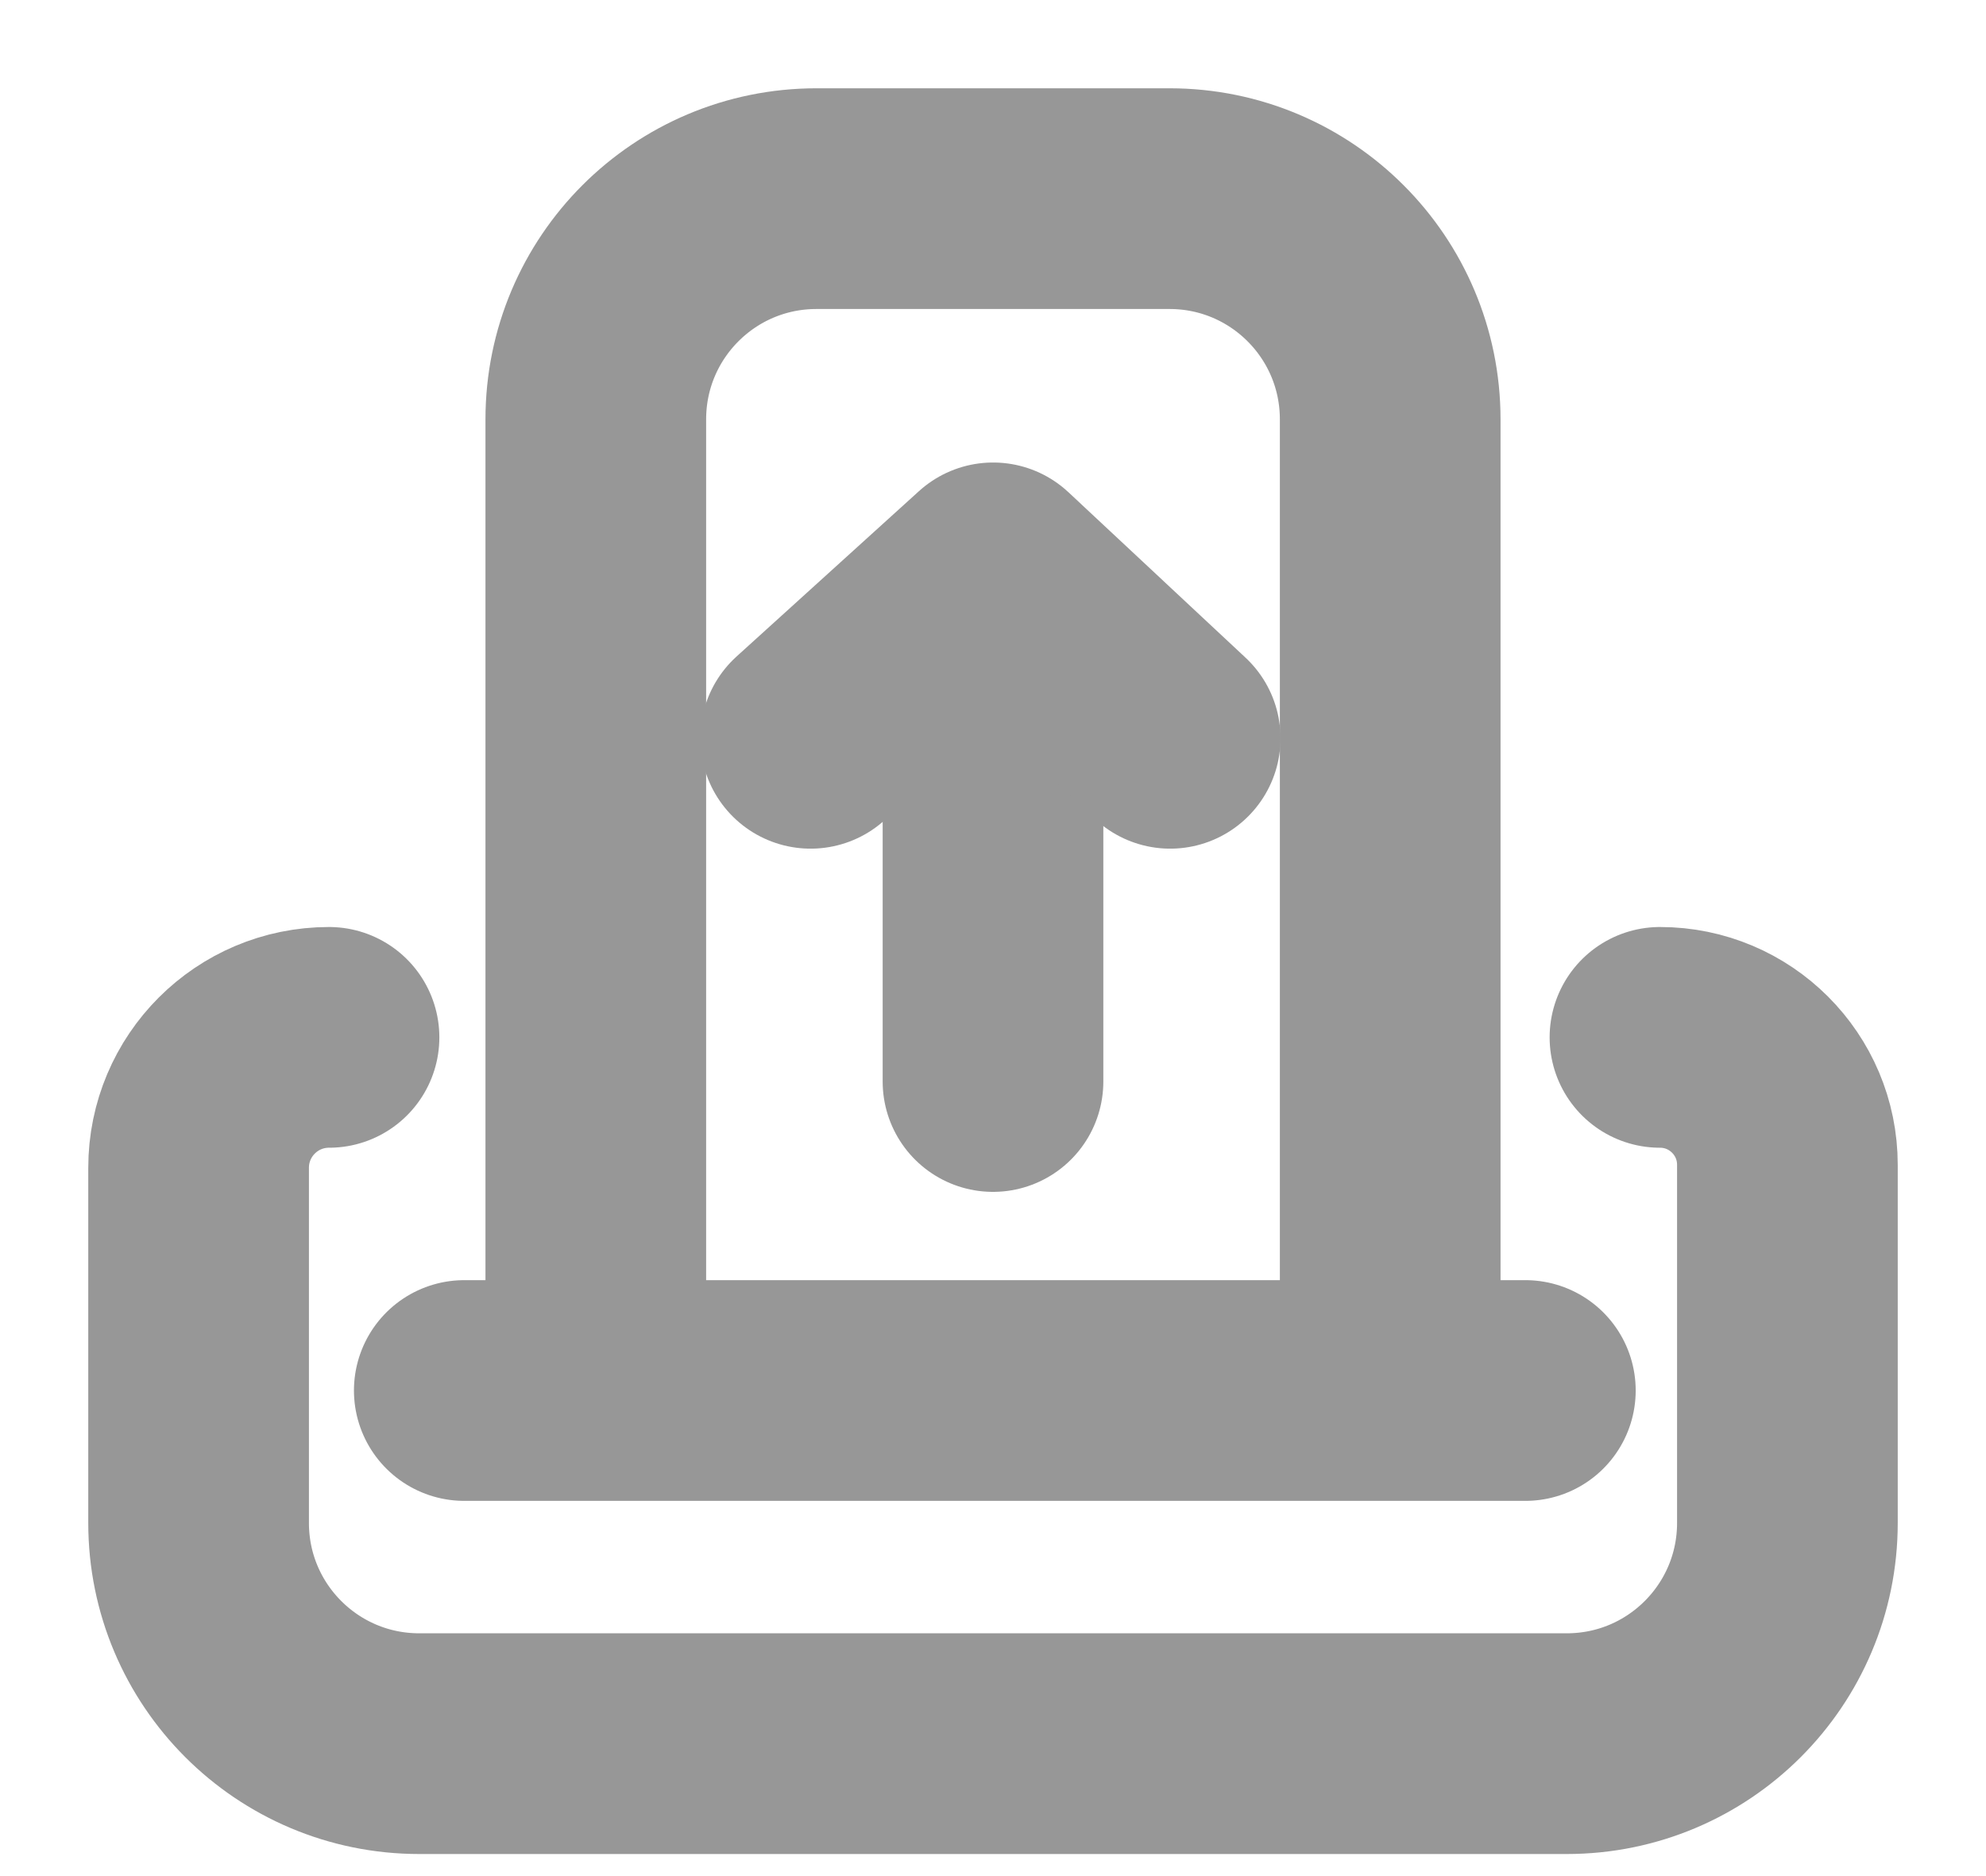 <?xml version="1.0" encoding="UTF-8"?>
<svg width="18px" height="17px" viewBox="0 0 18 17" version="1.1" xmlns="http://www.w3.org/2000/svg" xmlns:xlink="http://www.w3.org/1999/xlink">
    <title>提取</title>
    <defs>
        <filter color-interpolation-filters="auto" id="filter-1">
            <feColorMatrix in="SourceGraphic" type="matrix" values="0 0 0 0 0.012 0 0 0 0 0.678 0 0 0 0 0.565 0 0 0 1 0"></feColorMatrix>
        </filter>
    </defs>
    <g id="HECO" stroke="none" stroke-width="1" fill="none" fill-rule="evenodd">
        <g id="HECO流动性挖矿-列表-Dark" transform="translate(-1231, -1056)">
            <g id="币种" transform="translate(360, 880)">
                <g id="编组-24" transform="translate(872, 125)">
                    <g id="提取" transform="translate(0, 45)" filter="url(#filter-1)">
                        <g transform="translate(0, 7)">
                            <rect id="矩形" x="0" y="0" width="16" height="16"></rect>
                            <g id="编组-22" transform="translate(0.8, 0.8)" stroke="#979797" stroke-linecap="round" stroke-width="2">
                                <path d="M13.245,7.6 C13.883,7.6 14.4,8.117 14.4,8.755 L14.4,12 C14.4,13.105 13.505,14 12.4,14 L2,14 C0.895,14 1.3527075e-16,13.105 0,12 L0,8.782 C-3.02018103e-16,8.129 0.529,7.6 1.182,7.6 L1.182,7.6 L1.182,7.6" id="路径" stroke-linejoin="round"></path>
                                <path d="M3.6,10.4 L3.6,2 C3.6,0.895 4.495,2.02906125e-16 5.6,0 L8.8,0 C9.905,-2.02906125e-16 10.8,0.895 10.8,2 L10.8,10.4 L10.8,10.4" id="路径"></path>
                                <line x1="2.408" y1="10.8" x2="12.025" y2="10.8" id="直线-4"></line>
                                <line x1="7.2" y1="3.6" x2="7.2" y2="8" id="直线-5"></line>
                                <polyline id="路径-2" stroke-linejoin="round" points="5.547 4.89 7.201 3.391 8.806 4.89"></polyline>
                            </g>
                        </g>
                    </g>
                </g>
            </g>
        </g>
    </g>
</svg>